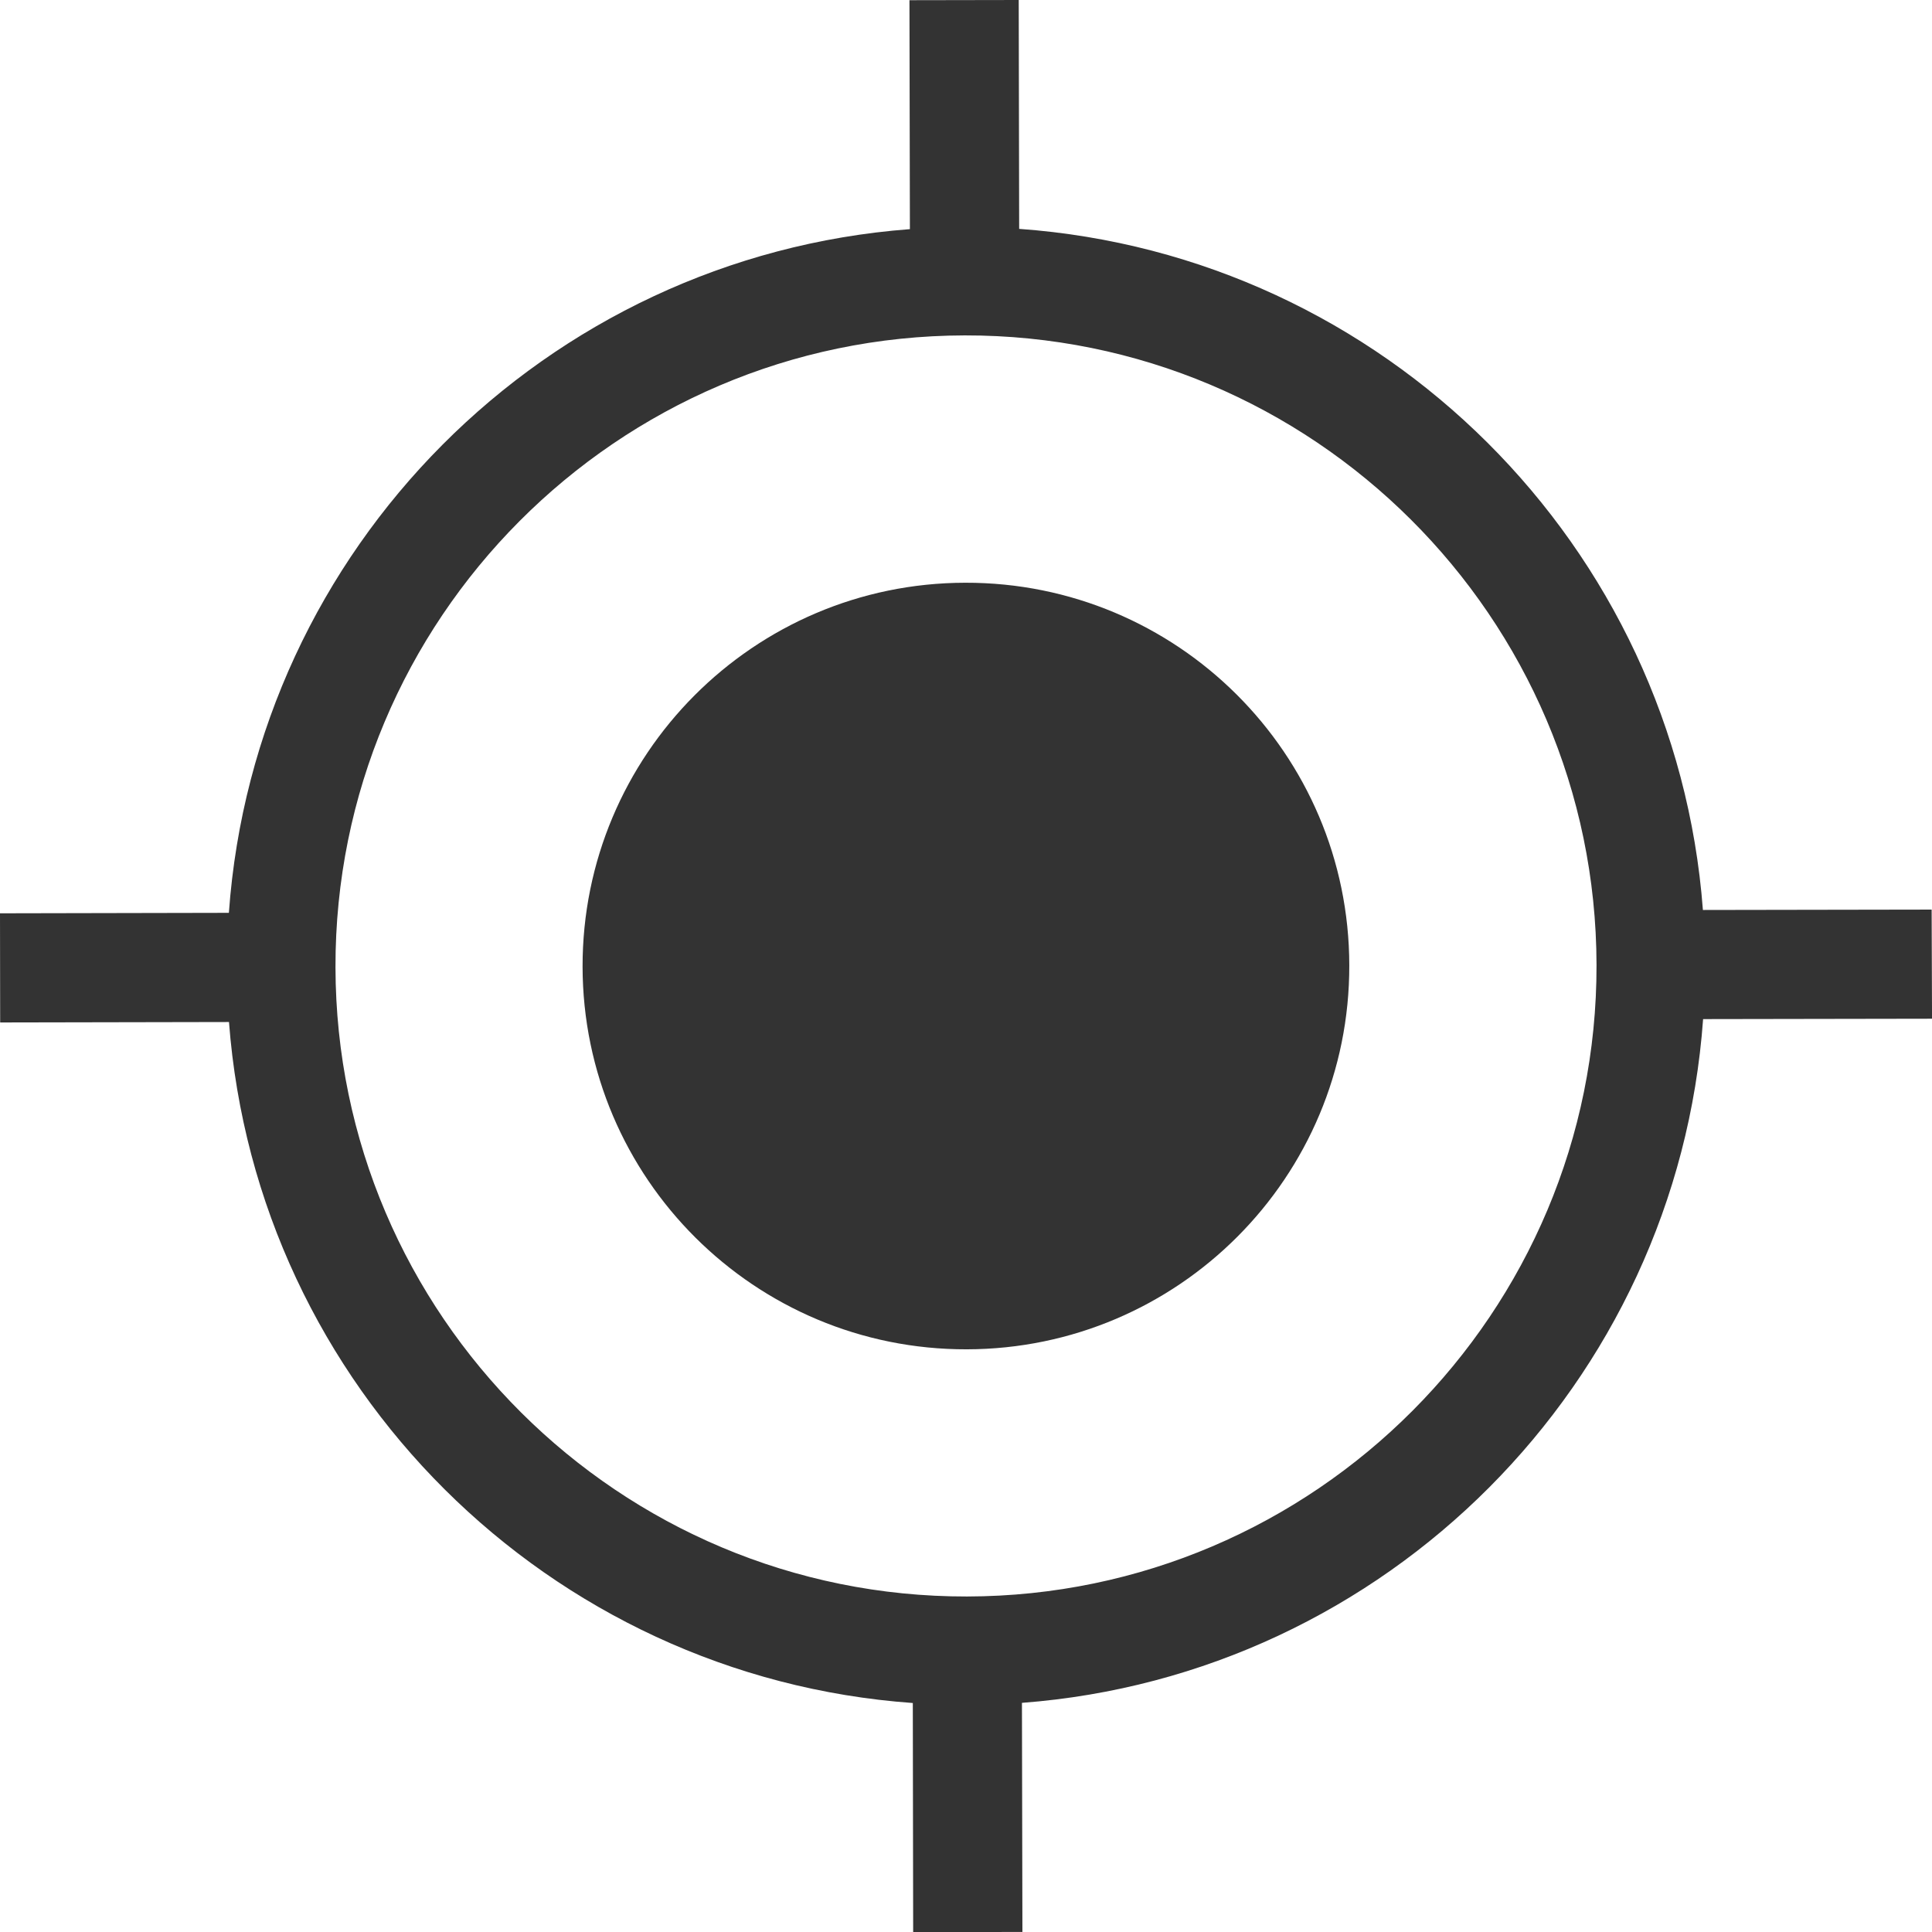 <?xml version="1.0" encoding="iso-8859-1"?>
<!-- Generator: Adobe Illustrator 17.0.0, SVG Export Plug-In . SVG Version: 6.00 Build 0)  -->
<!DOCTYPE svg PUBLIC "-//W3C//DTD SVG 1.1//EN" "http://www.w3.org/Graphics/SVG/1.1/DTD/svg11.dtd">
<svg version="1.1" xmlns="http://www.w3.org/2000/svg" xmlns:xlink="http://www.w3.org/1999/xlink" x="0px" y="0px"
	 width="70.316px" height="70.32px" viewBox="0 0 70.316 70.32" style="enable-background:new 0 0 70.316 70.32;"
	 xml:space="preserve">
<g id="_x31_0_device_access_location_found">
	<g>
		<path style="fill:#333333;" d="M35.129,21.209c-7.702,0.013-13.939,6.274-13.926,13.979c0.016,7.702,6.277,13.938,13.981,13.921
			c7.703-0.014,13.941-6.271,13.924-13.976C49.098,27.428,42.838,21.192,35.129,21.209z"/>
		<path style="fill:#333333;" d="M70.303,33.105l-8.325,0.014C60.977,19.859,50.357,9.281,37.093,8.33L37.077,0L33.1,0.007
			l0.016,8.333C19.858,9.342,9.279,19.961,8.33,33.223L0,33.24l0.006,3.973l8.328-0.016c1.005,13.258,11.625,23.834,24.888,24.785
			l0.013,8.338l3.976-0.006l-0.017-8.338c13.26-1.002,23.836-11.621,24.791-24.885l8.332-0.014L70.303,33.105z M35.197,58.105
			C22.543,58.131,12.232,47.857,12.21,35.204c-0.027-12.655,10.247-22.972,22.901-22.997c12.656-0.023,22.973,10.252,22.995,22.909
			C58.134,47.77,47.852,58.082,35.197,58.105z"/>
	</g>
</g>
<g id="&#x5716;&#x5C64;_1">
</g>
</svg>

